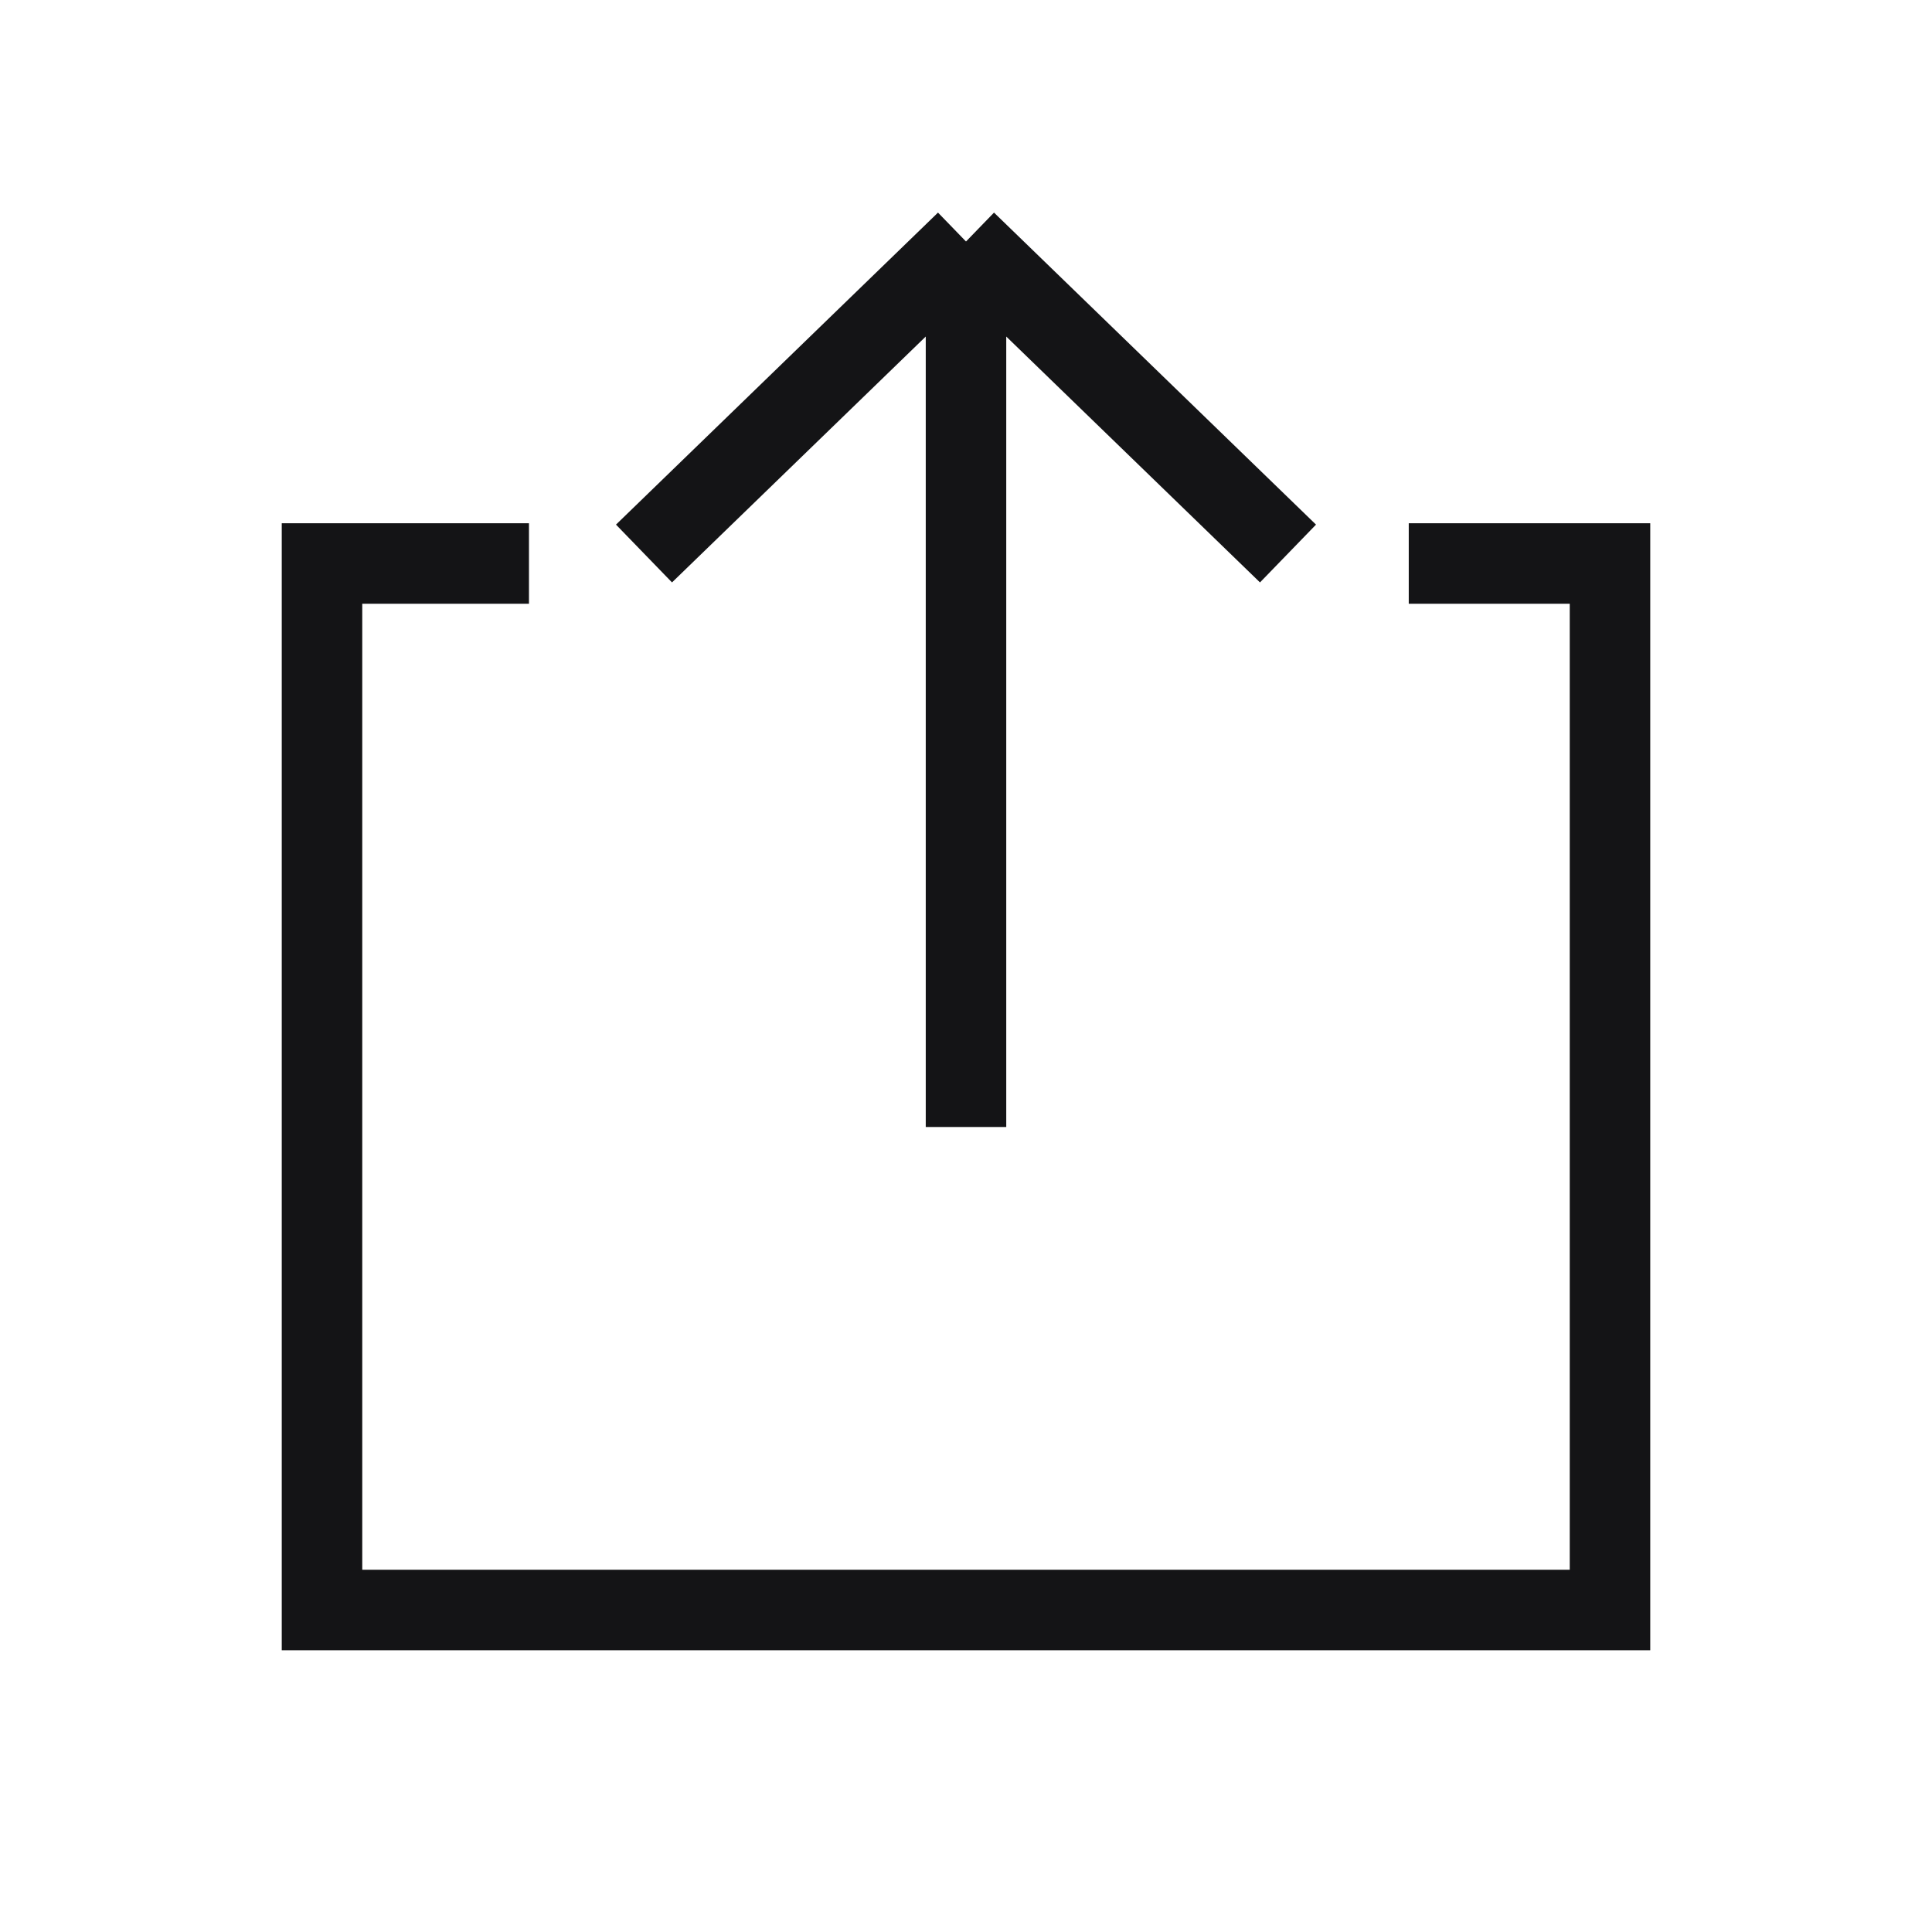 <svg width="24" height="24" viewBox="0 0 24 24" fill="none" xmlns="http://www.w3.org/2000/svg">
<path d="M12 14V3M12 3L8 6.876M12 3L16 6.876" stroke="#141416"/>
<path d="M6.571 7L4 7V20H20V7H17.5" stroke="#141416"/>
</svg>
